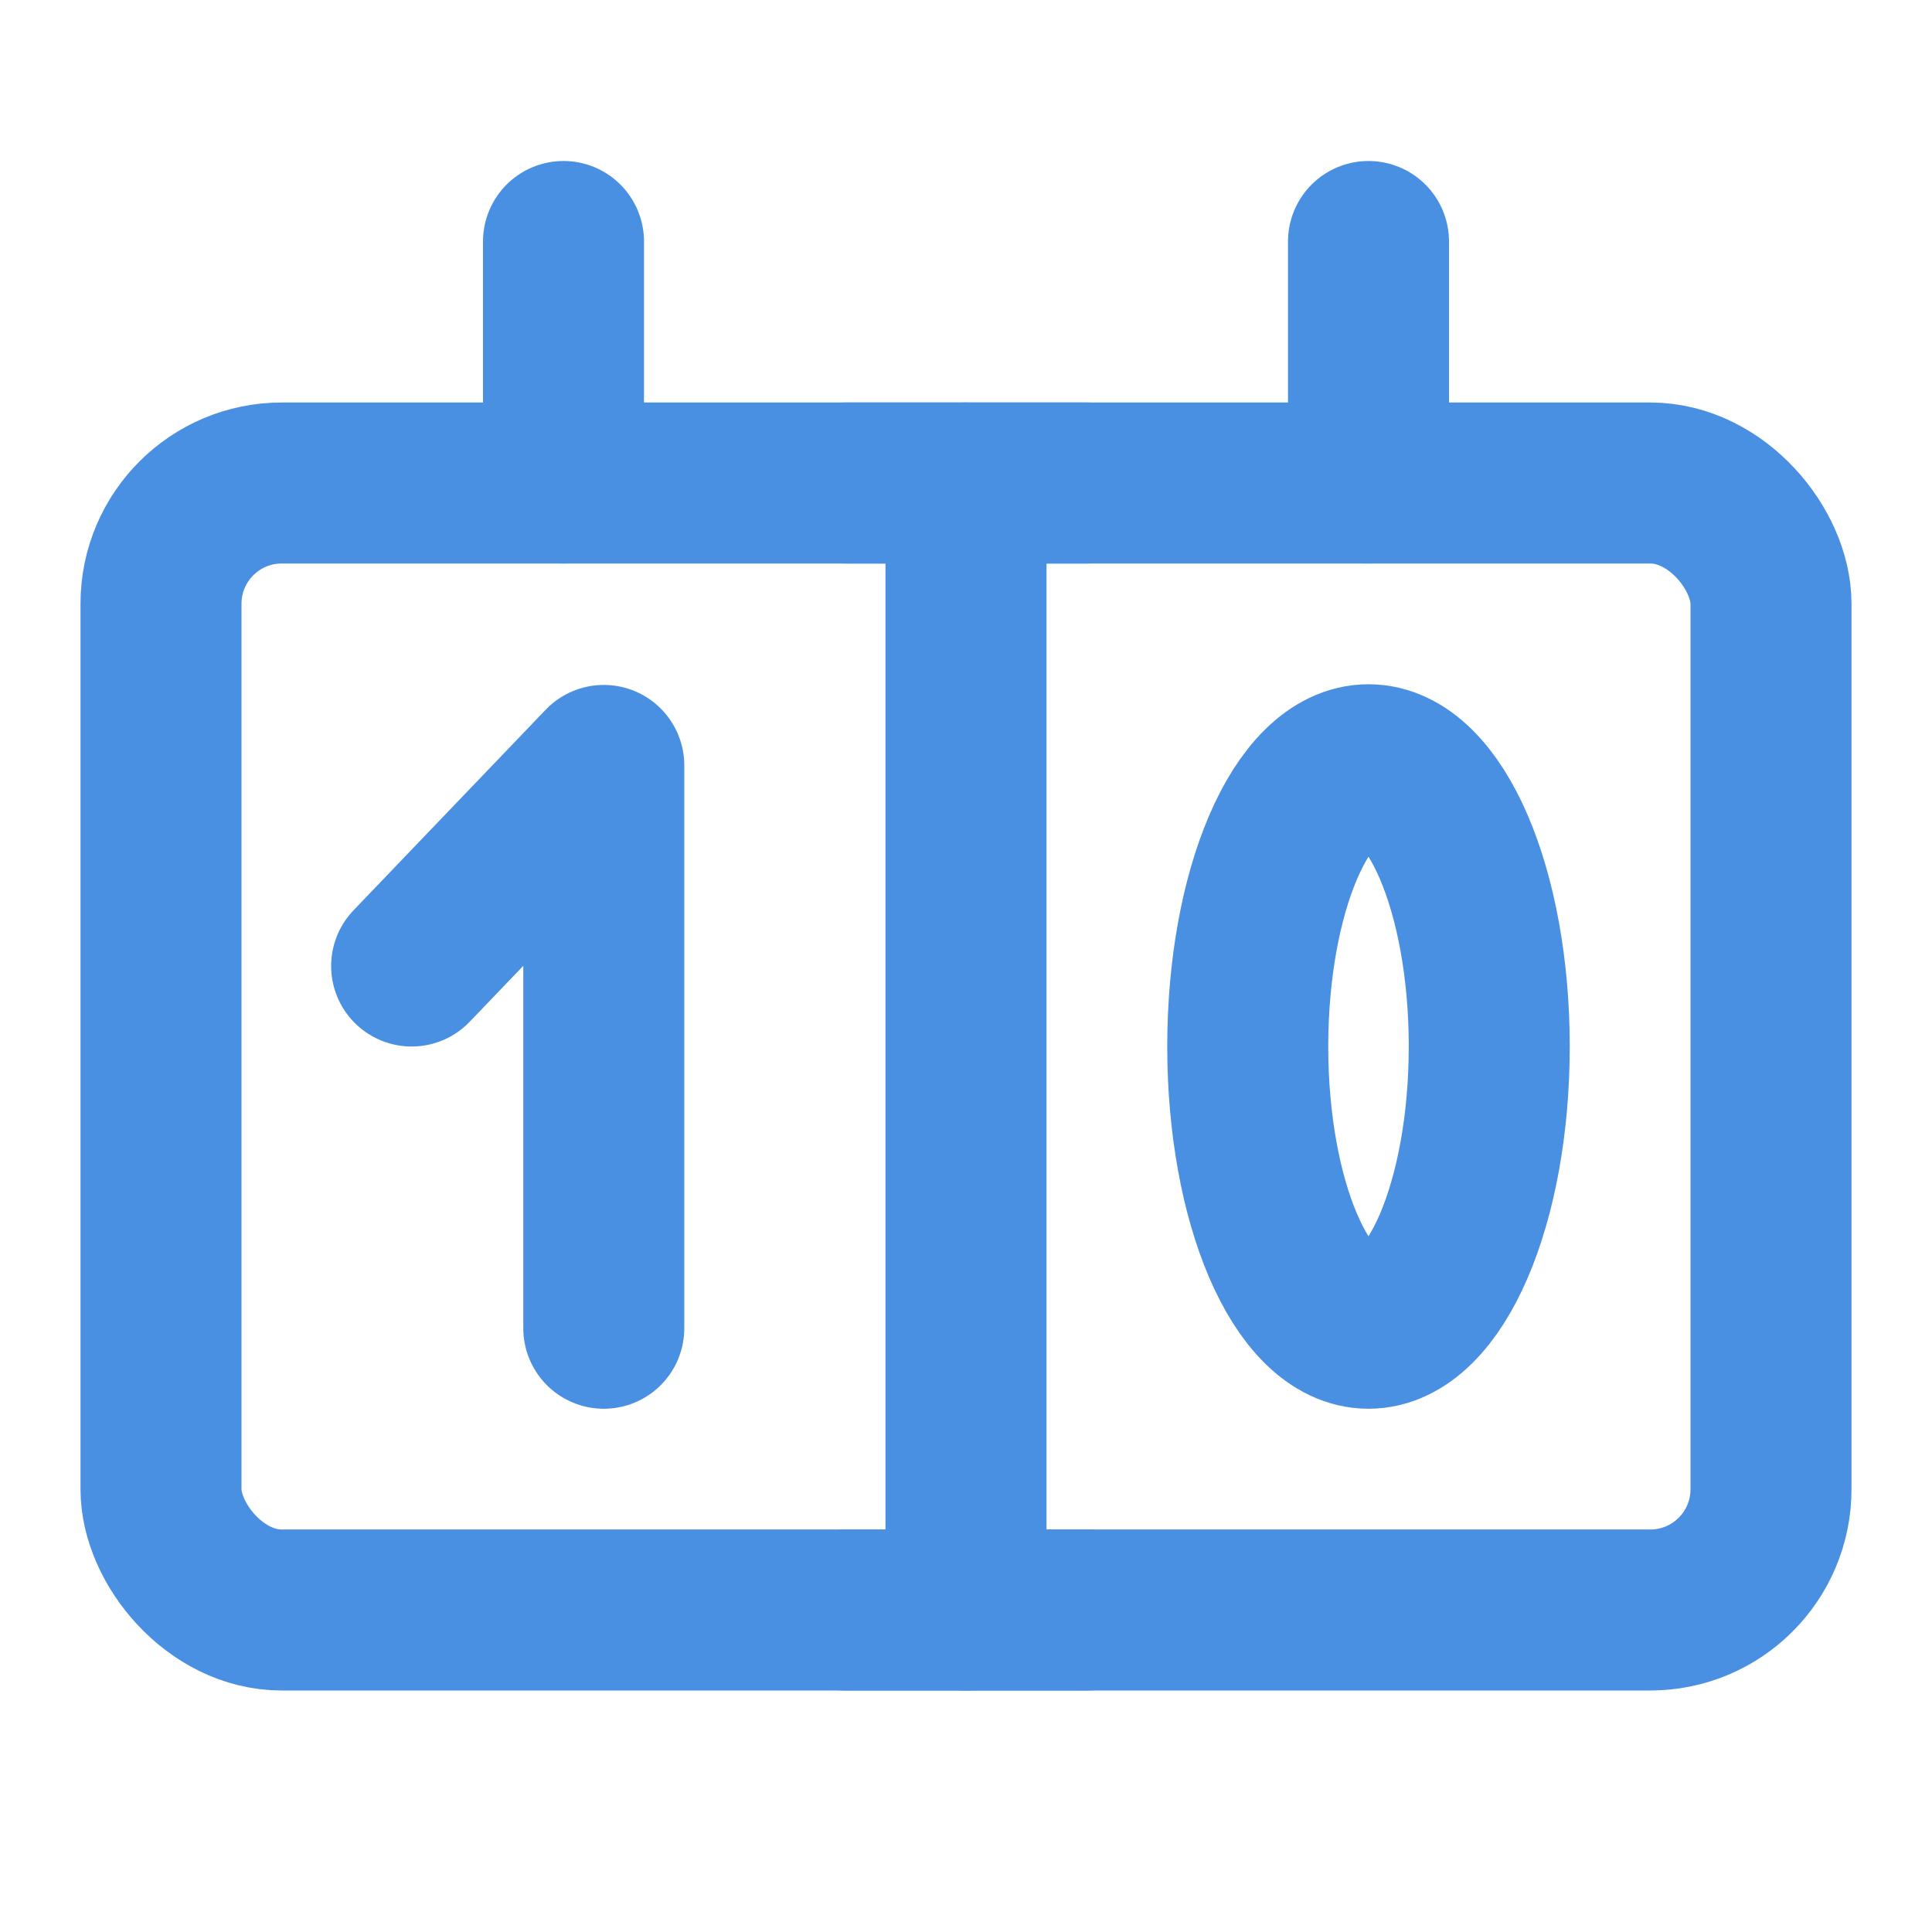 <?xml version="1.0" encoding="UTF-8"?><svg width="21" height="21" viewBox="0 0 48 48" fill="none" xmlns="http://www.w3.org/2000/svg"><rect x="4" y="12" width="40" height="28" rx="3" fill="none" stroke="#4a90e2" stroke-width="4" stroke-linejoin="round"/><path d="M14 6V12" stroke="#4a90e2" stroke-width="4" stroke-linecap="round" stroke-linejoin="round"/><path d="M34 6V12" stroke="#4a90e2" stroke-width="4" stroke-linecap="round" stroke-linejoin="round"/><path d="M10.227 24L15.001 19.017V33" stroke="#4a90e2" stroke-width="4" stroke-linecap="round" stroke-linejoin="round"/><path d="M24 12V40" stroke="#4a90e2" stroke-width="4" stroke-linecap="round" stroke-linejoin="round"/><ellipse cx="34" cy="26" rx="3" ry="7" stroke="#4a90e2" stroke-width="4" stroke-linejoin="round"/><path d="M21 12H27" stroke="#4a90e2" stroke-width="4" stroke-linecap="round" stroke-linejoin="round"/><path d="M21 40H27" stroke="#4a90e2" stroke-width="4" stroke-linecap="round" stroke-linejoin="round"/></svg>